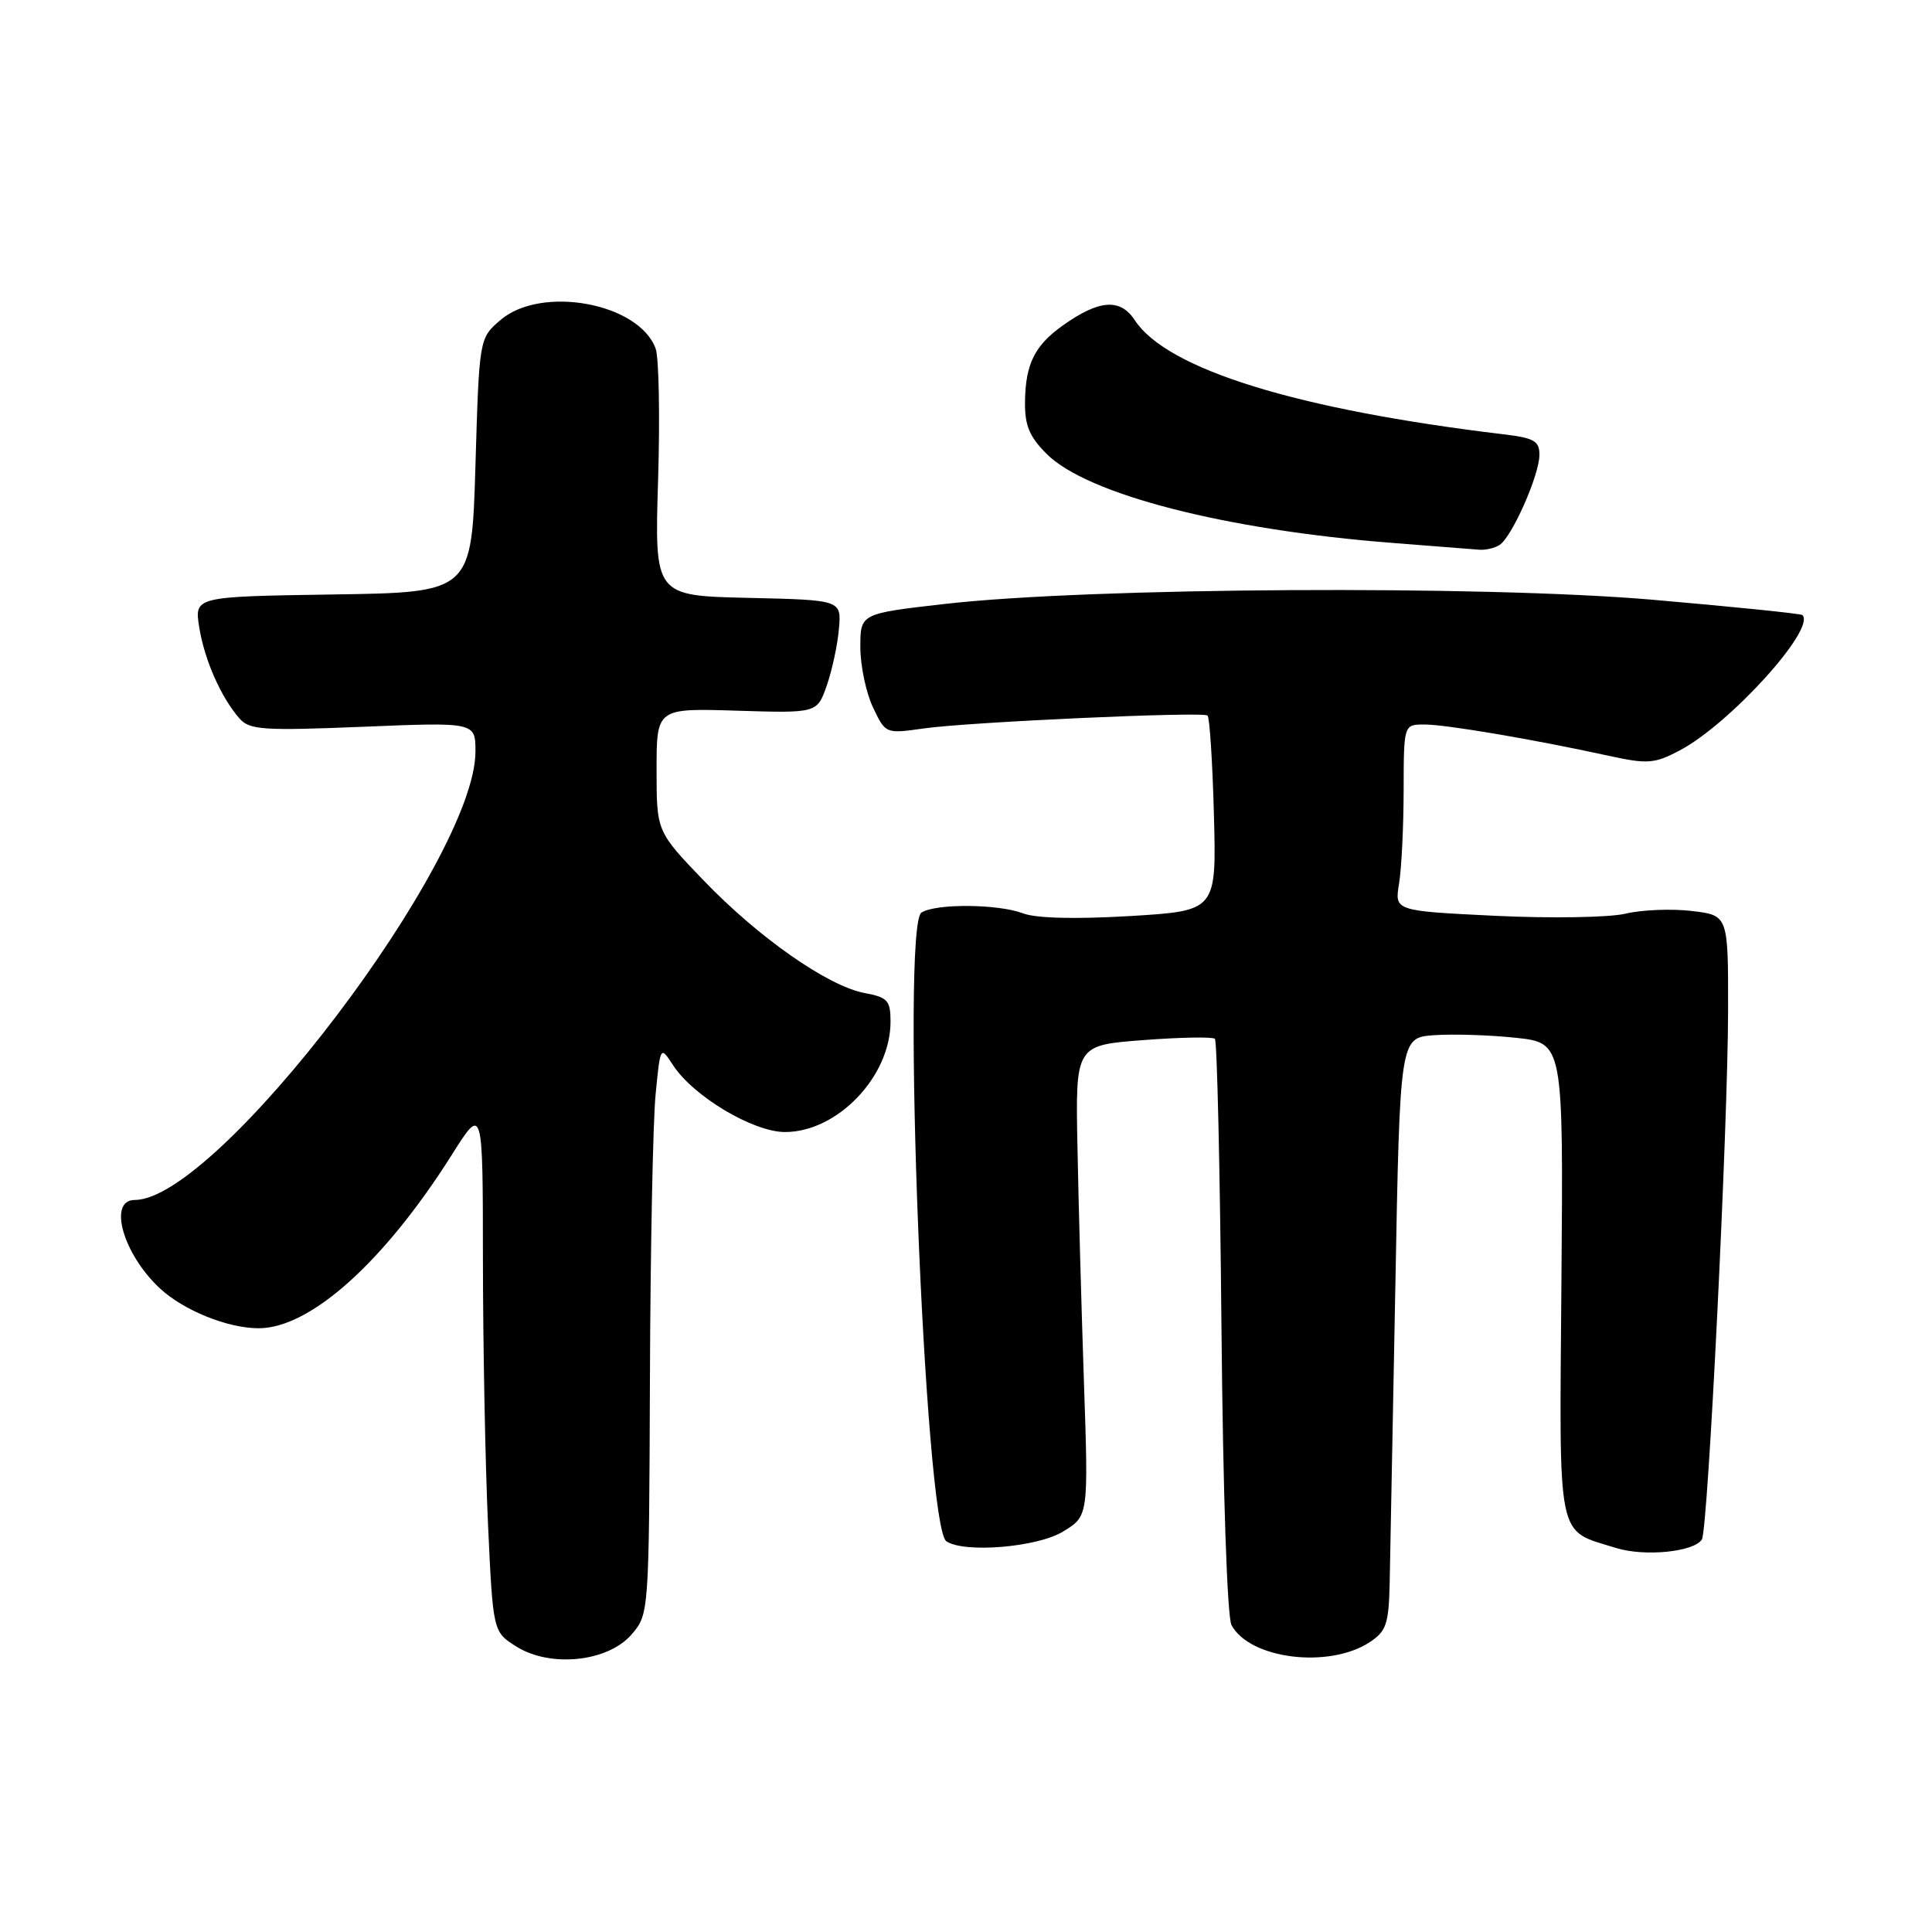 <?xml version="1.0" encoding="UTF-8" standalone="no"?>
<!DOCTYPE svg PUBLIC "-//W3C//DTD SVG 1.1//EN" "http://www.w3.org/Graphics/SVG/1.1/DTD/svg11.dtd" >
<svg xmlns="http://www.w3.org/2000/svg" xmlns:xlink="http://www.w3.org/1999/xlink" version="1.1" viewBox="0 0 256 256">
 <g >
 <path fill="currentColor"
d=" M 83.69 216.57 C 85.99 213.90 86.00 213.76 86.12 182.69 C 86.18 165.54 86.52 148.59 86.87 145.03 C 87.50 138.56 87.50 138.56 89.18 141.14 C 91.87 145.27 99.80 150.00 104.02 150.00 C 110.96 150.00 118.00 142.64 118.00 135.38 C 118.00 132.57 117.62 132.15 114.56 131.58 C 109.70 130.67 100.50 124.23 93.22 116.65 C 87.00 110.17 87.00 110.17 87.00 102.01 C 87.00 93.84 87.00 93.84 97.63 94.17 C 108.27 94.50 108.27 94.50 109.55 90.84 C 110.25 88.83 110.98 85.46 111.16 83.34 C 111.50 79.50 111.50 79.50 99.12 79.22 C 86.73 78.94 86.73 78.94 87.20 63.63 C 87.46 55.21 87.31 47.36 86.87 46.17 C 84.63 40.13 71.71 37.77 66.31 42.41 C 63.50 44.82 63.50 44.82 63.00 61.66 C 62.50 78.50 62.50 78.50 44.13 78.77 C 25.75 79.05 25.75 79.05 26.40 83.13 C 27.10 87.46 29.28 92.40 31.74 95.21 C 33.07 96.72 34.86 96.84 48.11 96.30 C 63.00 95.69 63.00 95.69 63.00 99.59 C 63.00 113.96 28.78 159.00 17.86 159.00 C 14.27 159.00 16.29 166.15 21.17 170.70 C 24.31 173.63 30.16 176.00 34.27 176.00 C 41.12 176.00 50.90 167.22 59.88 153.00 C 63.98 146.50 63.98 146.50 63.99 167.00 C 64.00 178.28 64.30 193.96 64.66 201.86 C 65.32 216.22 65.32 216.22 68.41 218.17 C 72.93 221.01 80.56 220.21 83.69 216.57 Z  M 181.49 217.60 C 183.69 216.15 184.02 215.20 184.14 209.73 C 184.21 206.30 184.55 188.65 184.89 170.50 C 185.50 137.50 185.50 137.50 190.00 137.17 C 192.47 136.99 197.35 137.14 200.83 137.51 C 207.15 138.18 207.15 138.18 206.90 169.60 C 206.62 204.84 206.16 202.62 214.15 205.12 C 217.92 206.29 224.49 205.64 225.51 203.98 C 226.32 202.68 228.96 149.27 228.98 133.89 C 229.00 121.28 229.00 121.28 224.17 120.71 C 221.51 120.39 217.57 120.55 215.42 121.06 C 213.26 121.58 205.51 121.70 198.14 121.35 C 184.79 120.70 184.79 120.70 185.38 117.10 C 185.71 115.12 185.98 109.56 185.99 104.75 C 186.00 96.00 186.00 96.00 188.75 96.00 C 191.59 96.00 203.21 97.97 213.18 100.15 C 218.32 101.27 219.23 101.20 222.56 99.44 C 229.19 95.96 240.65 83.32 238.83 81.50 C 238.64 81.31 229.72 80.40 219.00 79.47 C 196.44 77.53 144.42 77.83 125.25 80.02 C 114.00 81.30 114.00 81.30 114.00 85.75 C 114.00 88.19 114.75 91.78 115.67 93.72 C 117.34 97.24 117.34 97.24 122.42 96.52 C 128.29 95.68 159.25 94.27 160.00 94.81 C 160.28 95.00 160.66 100.91 160.85 107.93 C 161.19 120.69 161.19 120.69 149.75 121.38 C 142.58 121.81 137.28 121.68 135.58 121.03 C 132.27 119.77 124.02 119.70 122.10 120.92 C 119.38 122.64 122.54 202.33 125.40 204.23 C 127.78 205.83 137.46 205.02 140.86 202.94 C 144.23 200.89 144.23 200.89 143.63 183.20 C 143.30 173.46 142.91 159.43 142.77 152.00 C 142.50 138.50 142.50 138.50 151.48 137.82 C 156.42 137.44 160.70 137.37 160.98 137.65 C 161.27 137.93 161.66 155.12 161.85 175.83 C 162.05 197.73 162.61 214.27 163.18 215.33 C 165.59 219.84 176.08 221.14 181.49 217.60 Z  M 198.70 72.21 C 200.33 71.17 203.95 63.01 203.98 60.31 C 204.00 58.44 203.31 58.04 199.25 57.55 C 171.86 54.27 154.63 48.94 150.36 42.42 C 148.44 39.49 145.63 39.70 140.81 43.14 C 137.11 45.77 135.89 48.23 135.82 53.16 C 135.77 56.36 136.38 57.84 138.68 60.14 C 144.05 65.51 162.33 70.21 184.50 71.94 C 190.00 72.37 195.18 72.77 196.00 72.84 C 196.82 72.91 198.04 72.63 198.70 72.21 Z "/>
</g>
</svg>